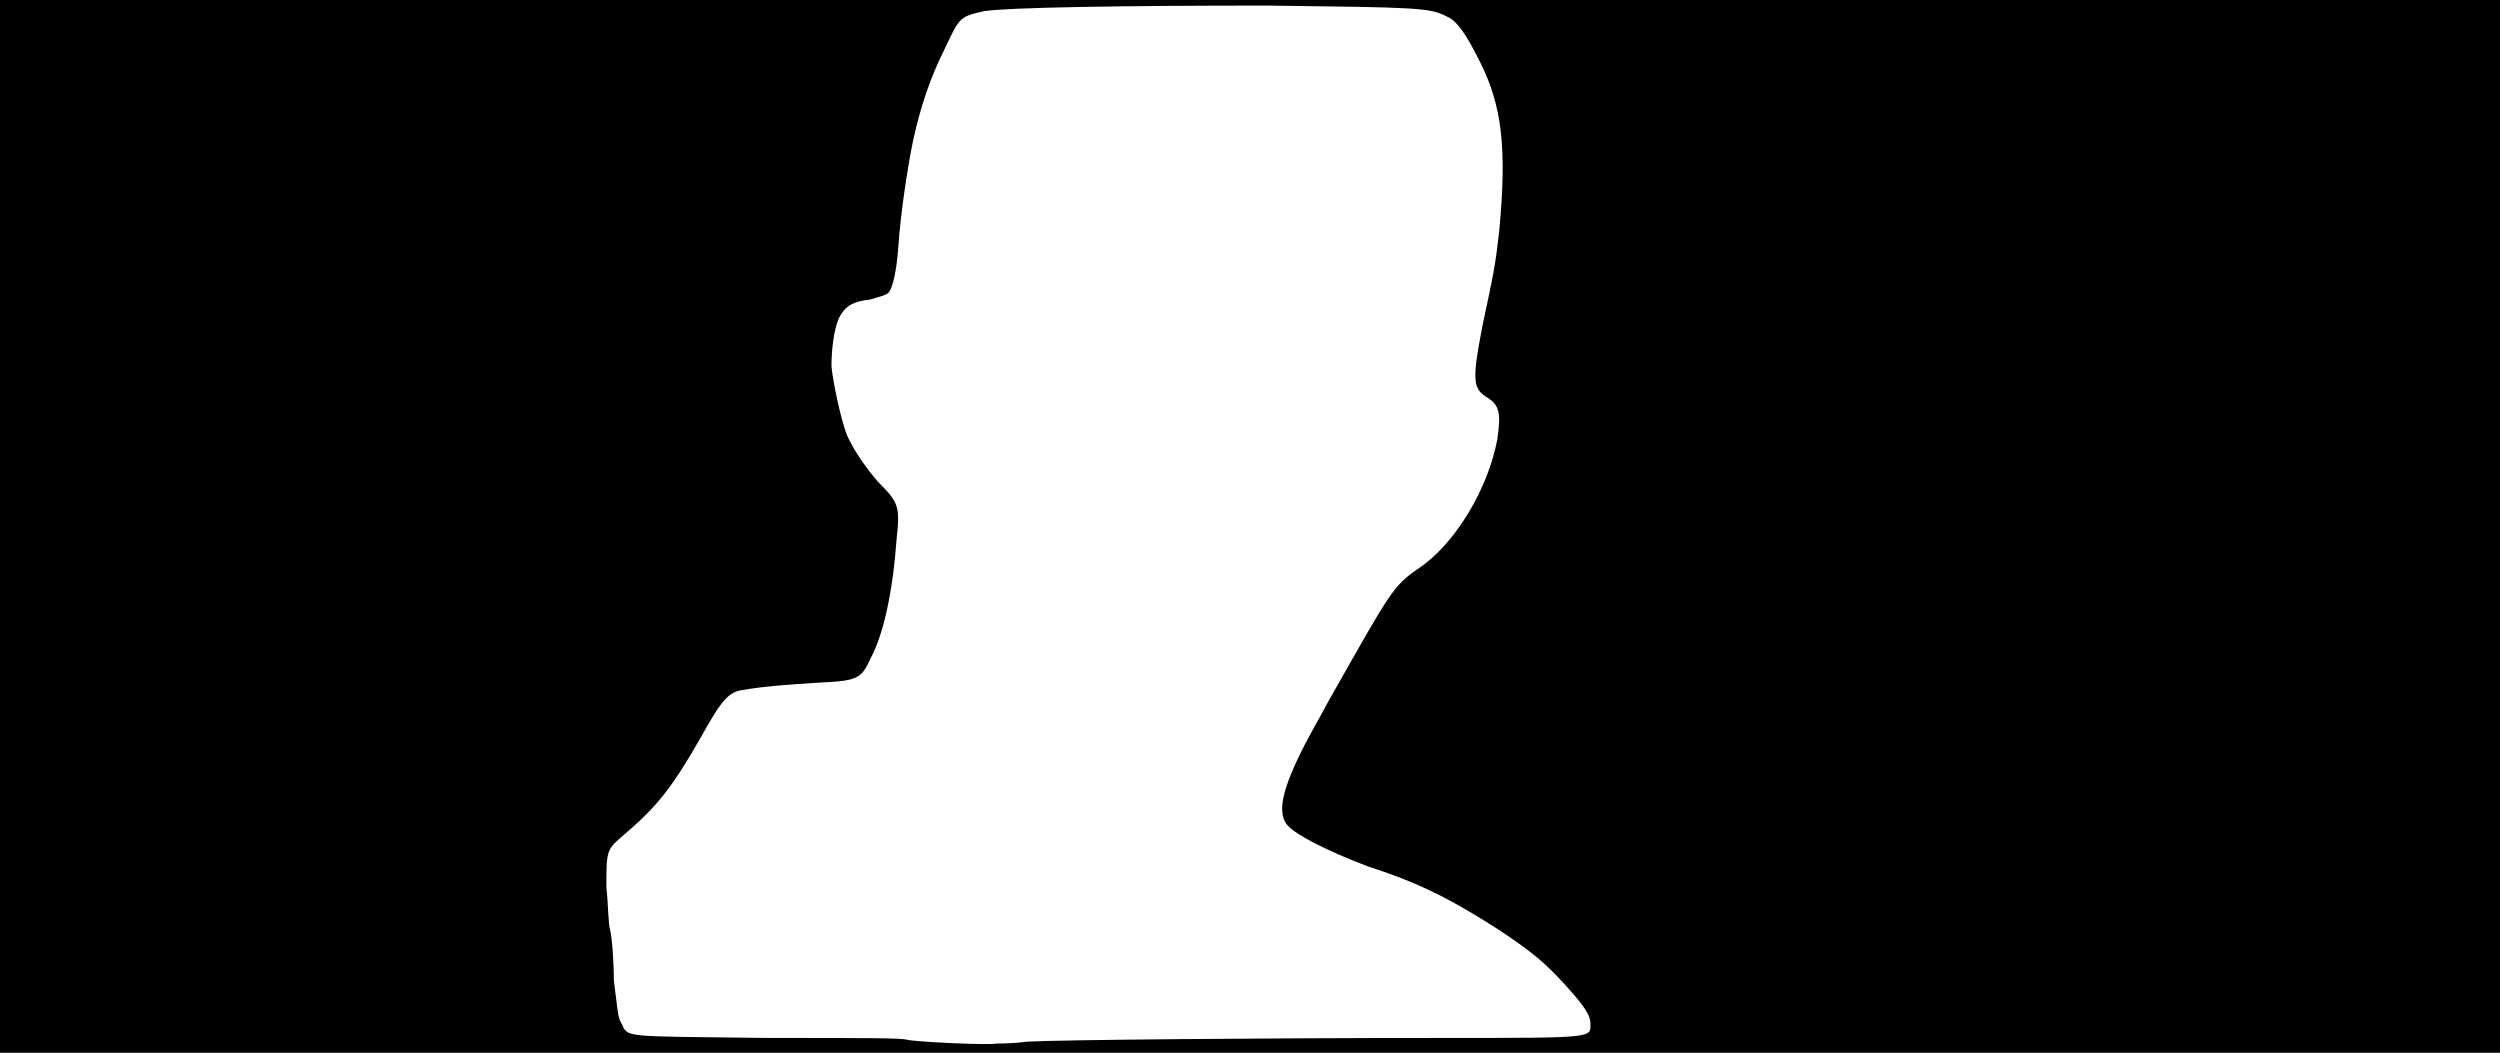 <svg xmlns="http://www.w3.org/2000/svg" width="1344" height="566"><path d="M0 283V0h1344v566H0V283m552 277c17-1 129-2 224-2 83 0 79 0 79-8 0-4-3-9-14-21-10-11-17-17-35-29-25-16-42-25-70-34-24-9-43-19-45-24-5-8 1-25 16-52 3-5 7-13 10-18 30-53 32-57 45-66 20-13 38-43 43-70 2-14 1-18-5-22-8-5-9-8-3-39 6-28 7-33 9-51 4-43 2-67-11-92-7-14-12-21-17-23-9-5-17-5-96-6-80 0-140 1-153 3-13 3-13 3-21 20-8 16-13 31-17 49-3 14-7 41-8 57-1 14-3 22-5 25-2 2-4 2-10 4-10 1-14 4-17 10-3 7-4 18-4 26 1 10 5 27 7 33 2 8 11 21 18 29 11 11 12 13 10 31-2 28-7 51-14 64-5 11-7 12-28 13-16 1-30 2-41 4-7 1-11 5-22 25-16 28-24 38-43 54-8 7-8 8-8 27 1 9 1 20 2 23 1 4 2 16 2 27 2 15 2 20 4 23 4 8-1 7 78 8 56 0 72 0 76 1 3 1 42 3 48 2 1 0 9 0 16-1z"/></svg>